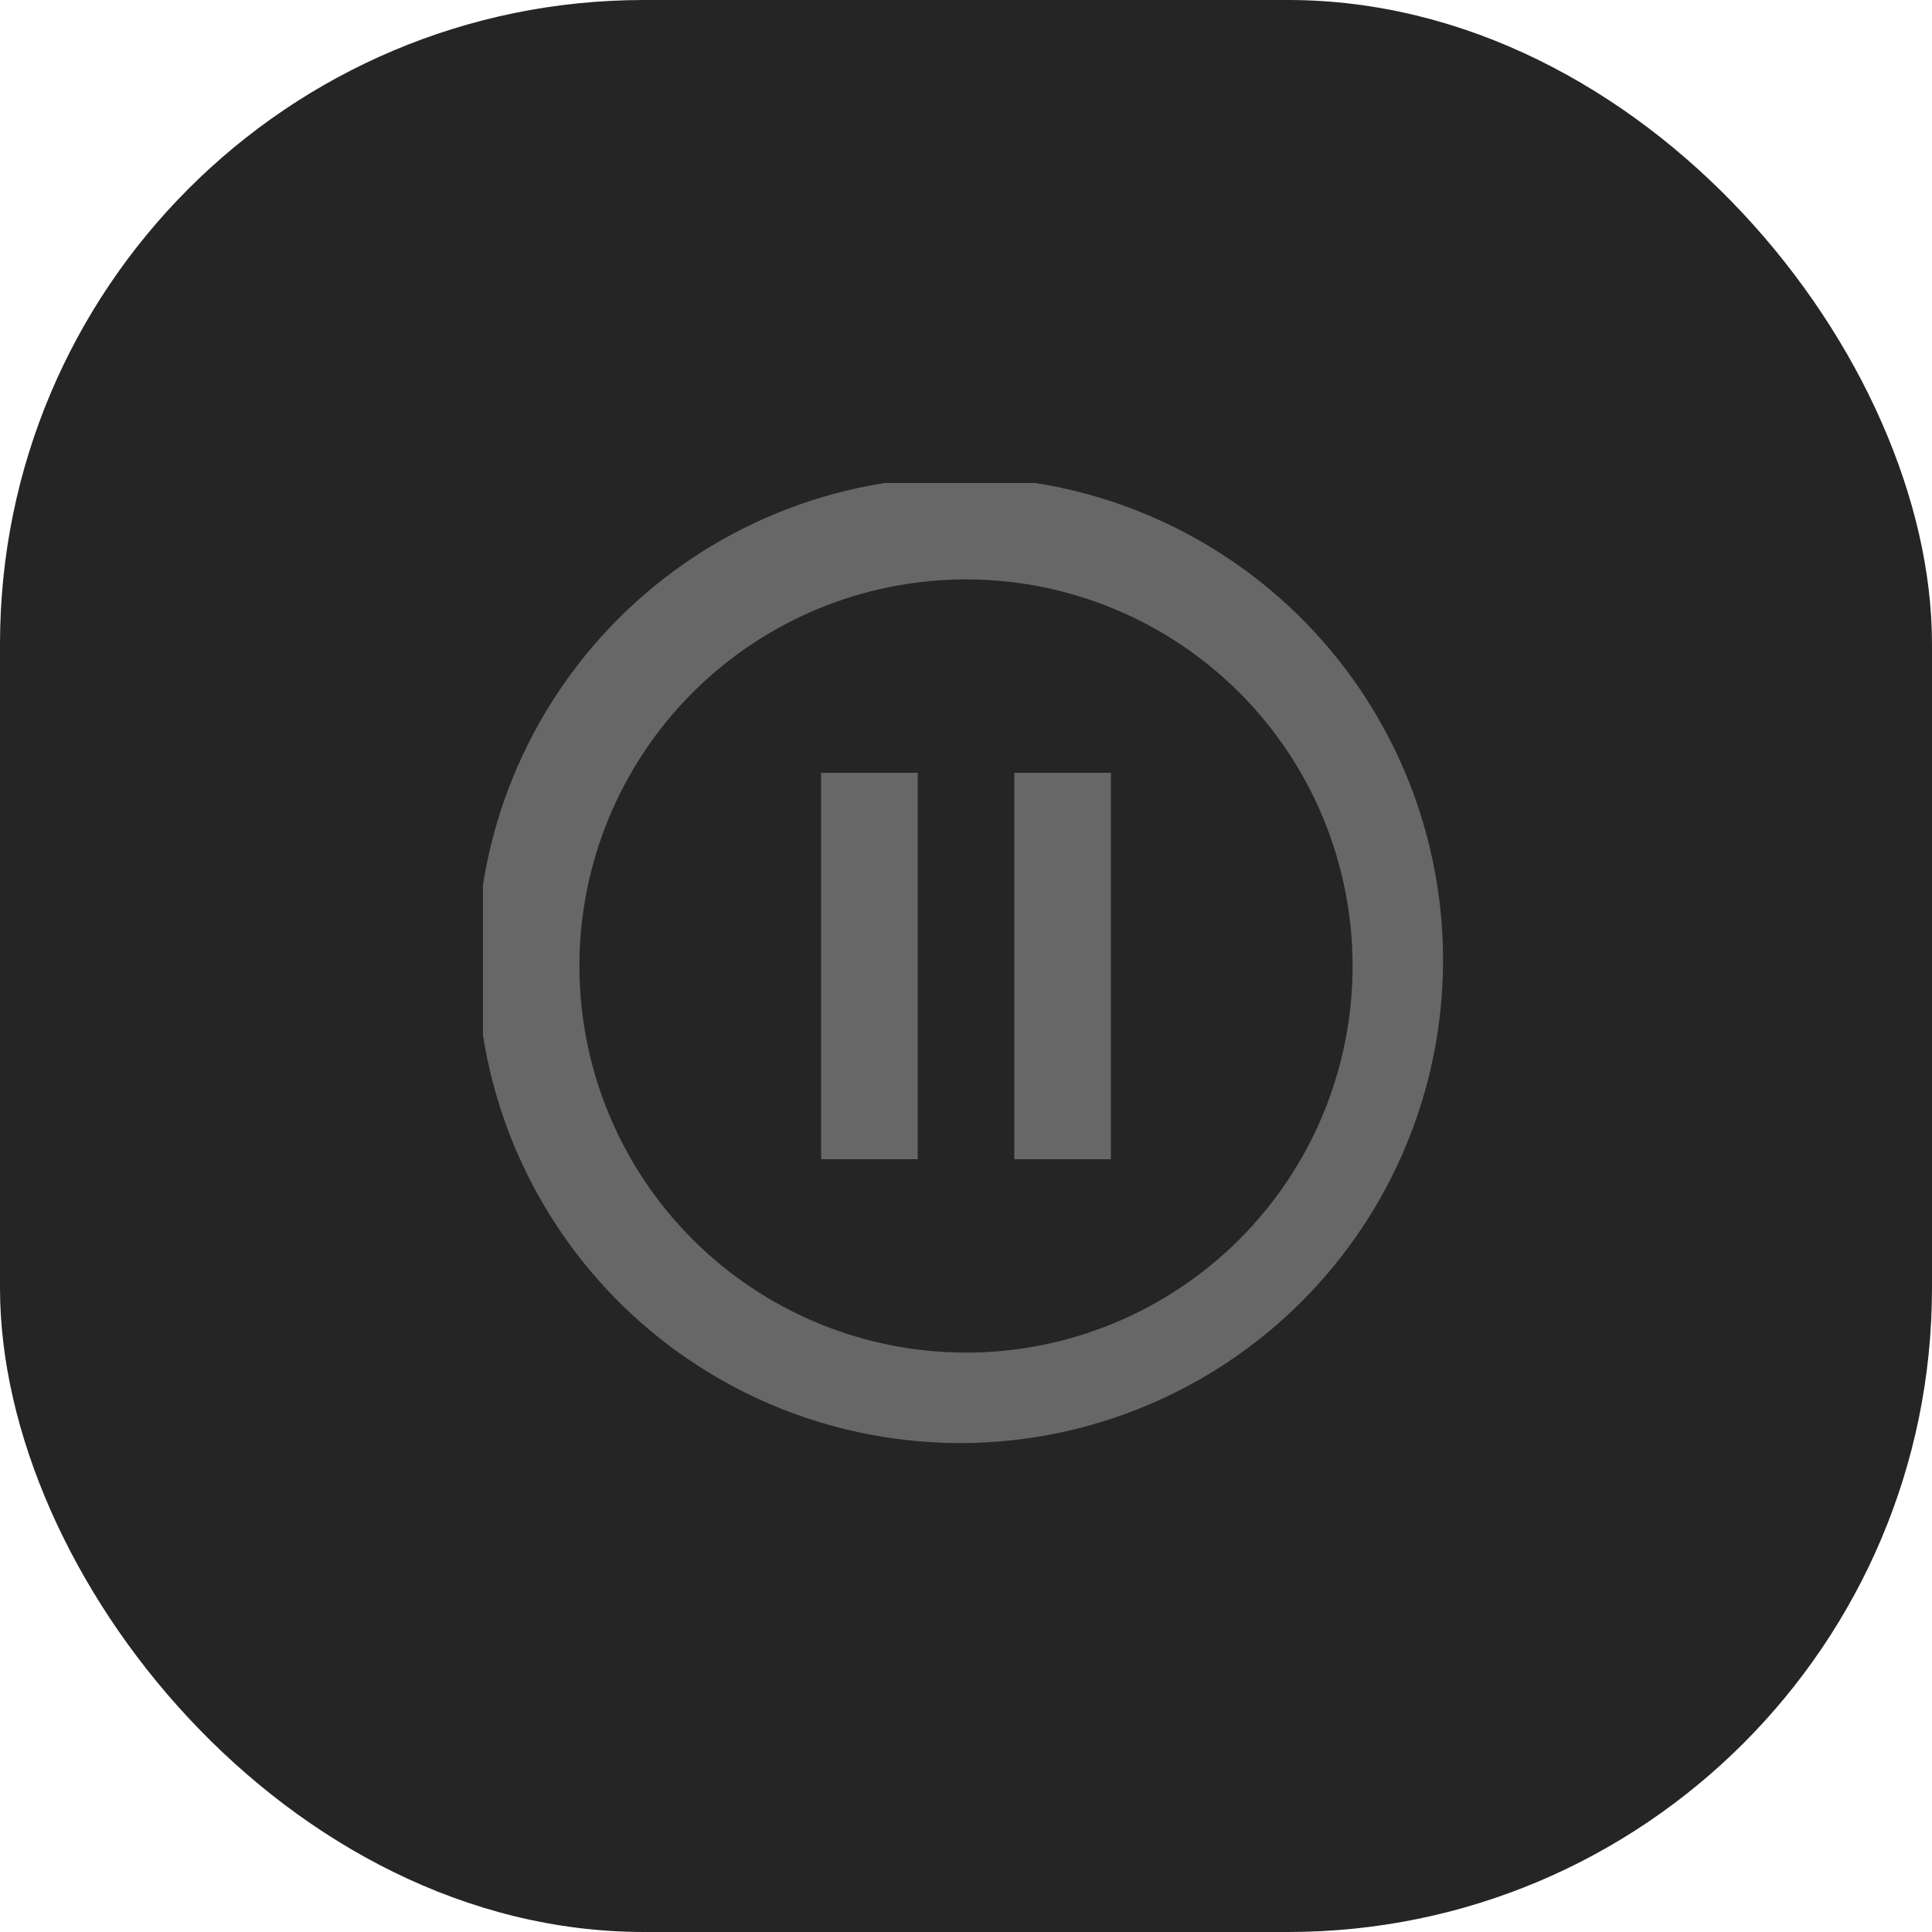 <svg width="48" height="48" viewBox="0 0 48 48" fill="none" xmlns="http://www.w3.org/2000/svg">
<rect width="48" height="48" rx="16" fill="#252525"/>
<g clip-path="url(#clip0_28_1310)">
<path d="M15.516 32.484C14.37 31.377 13.456 30.053 12.827 28.589C12.198 27.125 11.867 25.55 11.853 23.957C11.839 22.363 12.143 20.783 12.746 19.308C13.35 17.834 14.241 16.494 15.367 15.367C16.494 14.241 17.834 13.35 19.308 12.746C20.783 12.143 22.363 11.839 23.957 11.853C25.55 11.867 27.125 12.198 28.589 12.827C30.053 13.456 31.377 14.37 32.484 15.516C34.67 17.779 35.879 20.811 35.852 23.957C35.825 27.103 34.563 30.113 32.338 32.338C30.113 34.563 27.103 35.825 23.957 35.852C20.811 35.879 17.779 34.67 15.516 32.484ZM30.792 30.792C32.593 28.991 33.605 26.547 33.605 24C33.605 21.453 32.593 19.009 30.792 17.208C28.991 15.407 26.547 14.395 24 14.395C21.453 14.395 19.009 15.407 17.208 17.208C15.407 19.009 14.395 21.453 14.395 24C14.395 26.547 15.407 28.991 17.208 30.792C19.009 32.593 21.453 33.605 24 33.605C26.547 33.605 28.991 32.593 30.792 30.792ZM20.4 19.2H22.8V28.8H20.4V19.2ZM25.2 19.2H27.6V28.8H25.2V19.2Z" fill="#676767"/>
</g>
<defs>
<clipPath id="clip0_28_1310">
<rect width="24" height="24" fill="white" transform="translate(12 12)"/>
</clipPath>
</defs>
</svg>
